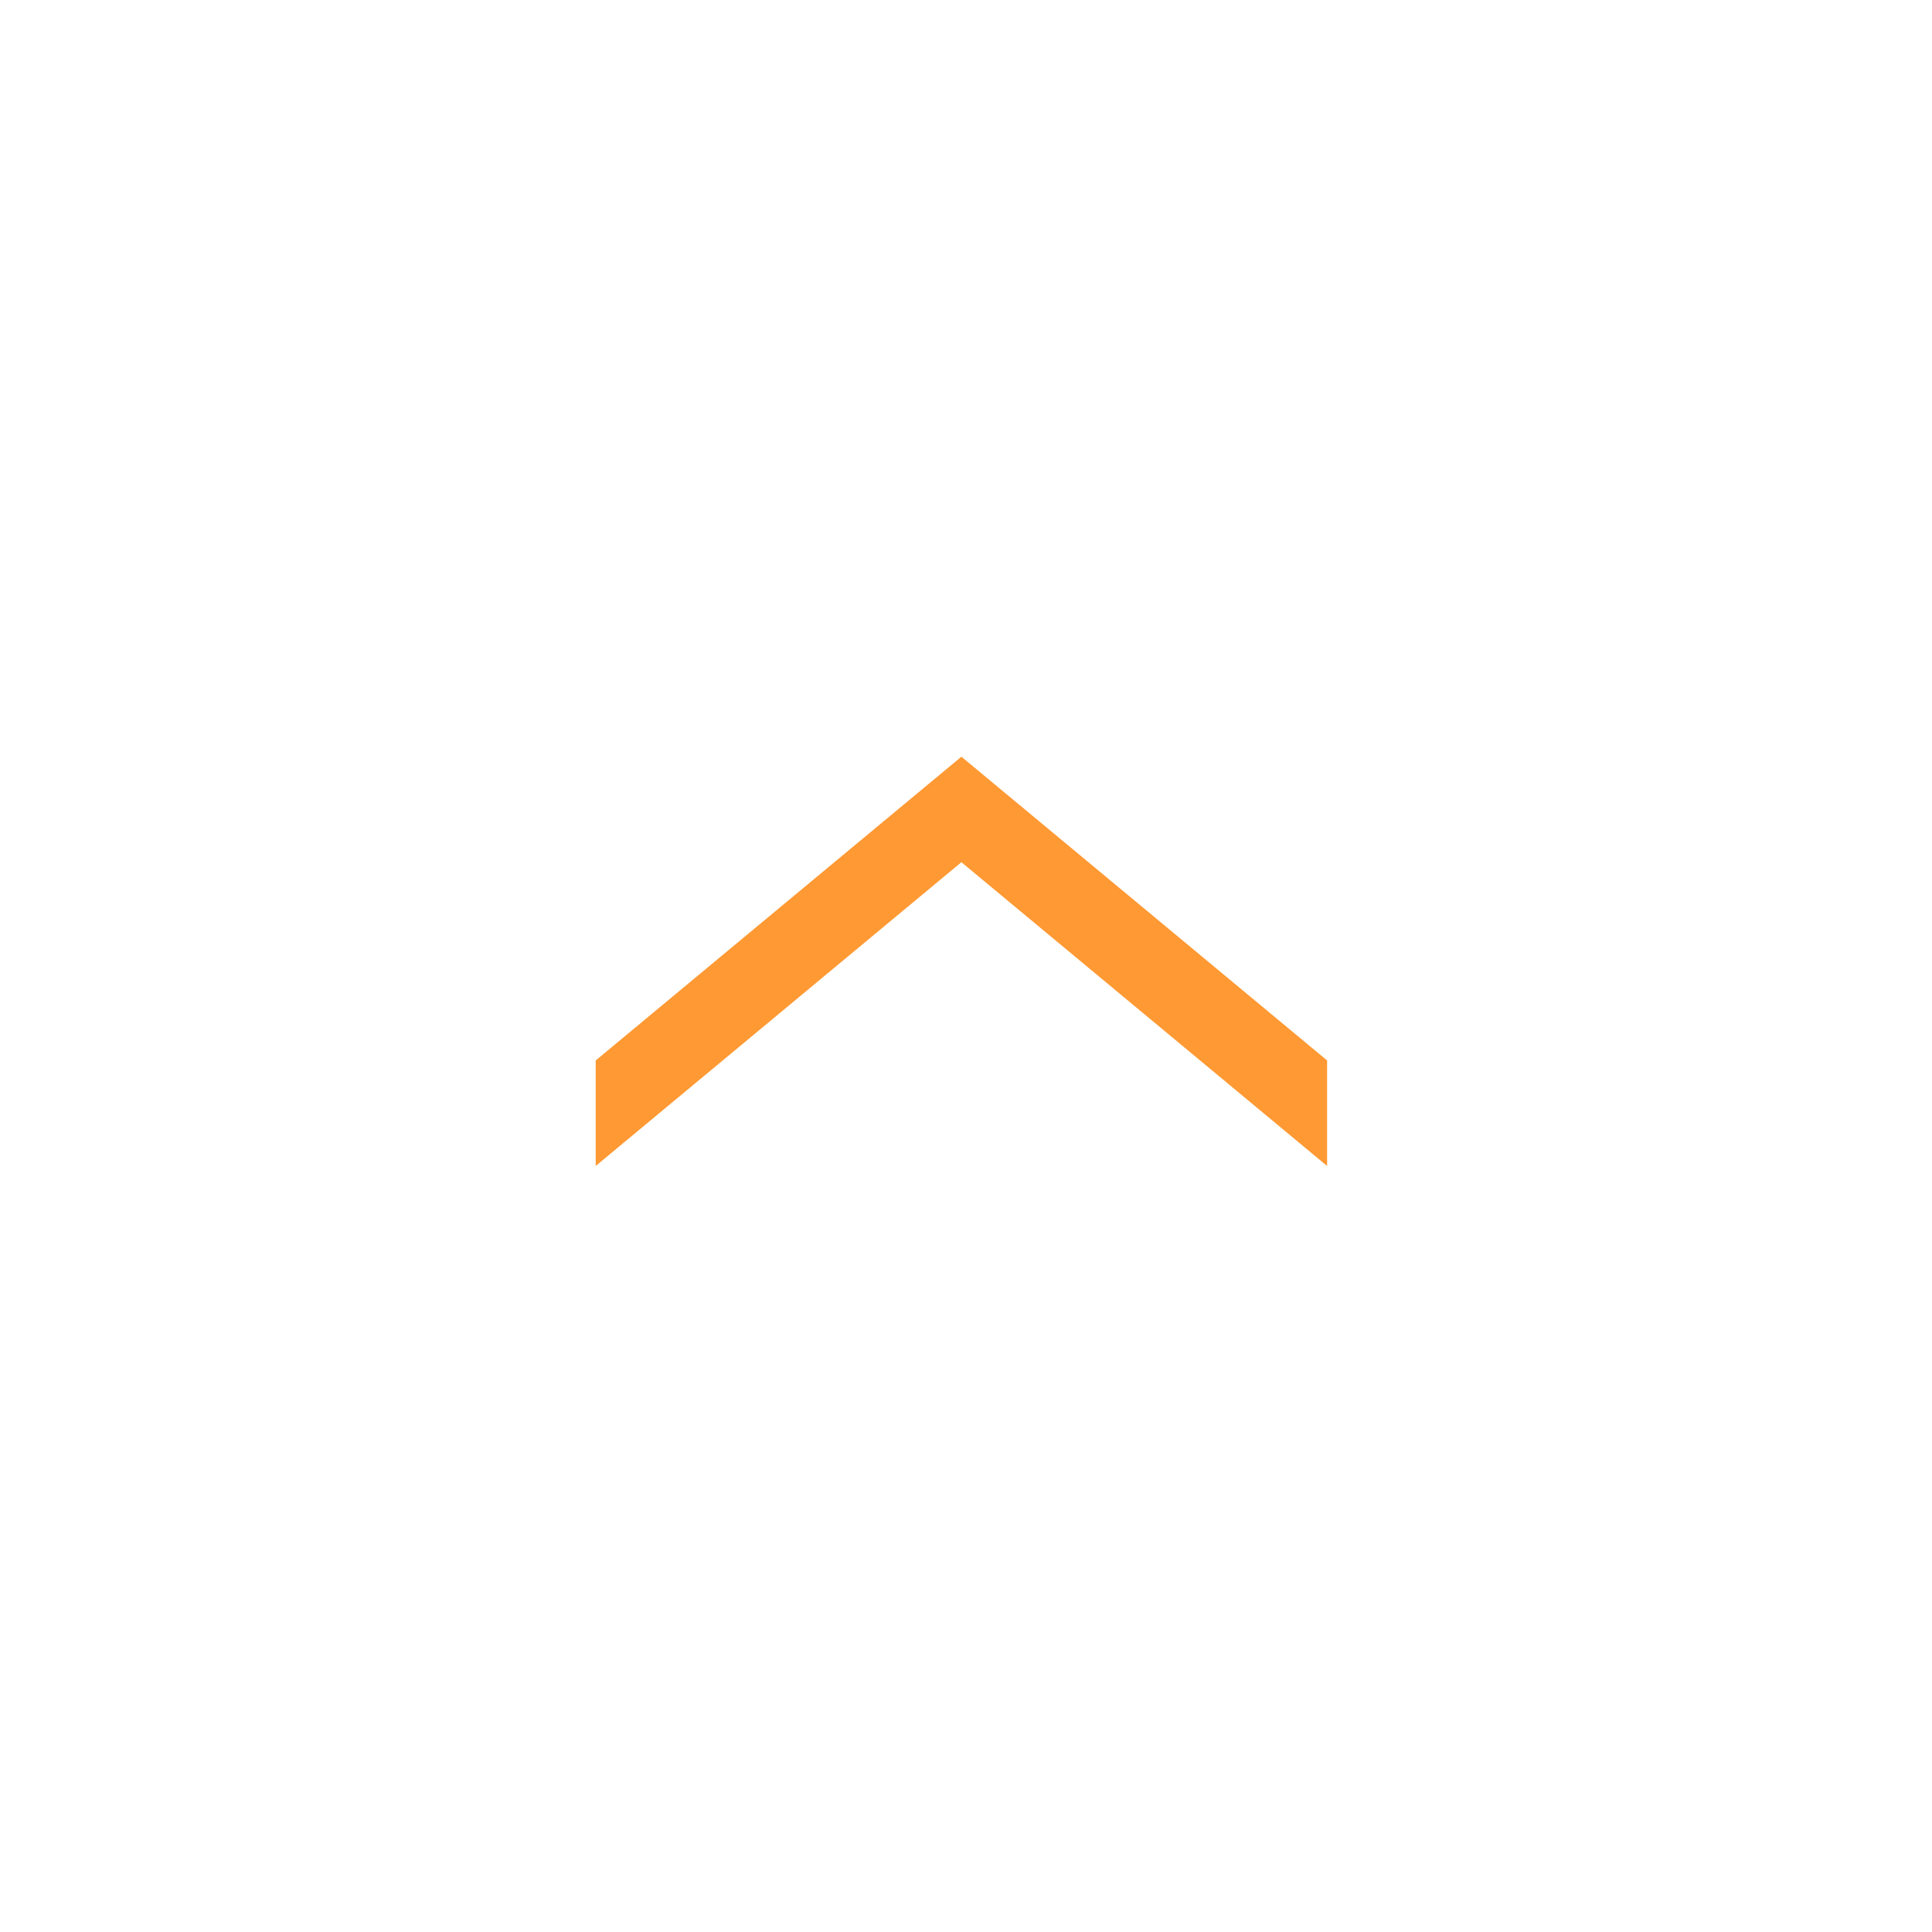 <svg xmlns="http://www.w3.org/2000/svg" width="120" height="120" viewBox="0 0 120 120">
  <g id="arrowTop" transform="translate(-411 28)">
    <rect id="Rectangle_2" data-name="Rectangle 2" width="120" height="120" transform="translate(411 -28)" fill="rgba(255,255,255,0)"/>
    <path id="arrowTop-2" data-name="arrowTop" d="M22.714,6.553V0L45.429,18.867V25.42ZM0,18.867,22.714,0V6.553L0,25.42Z" transform="translate(448 19)" fill="#f93"/>
  </g>
</svg>
